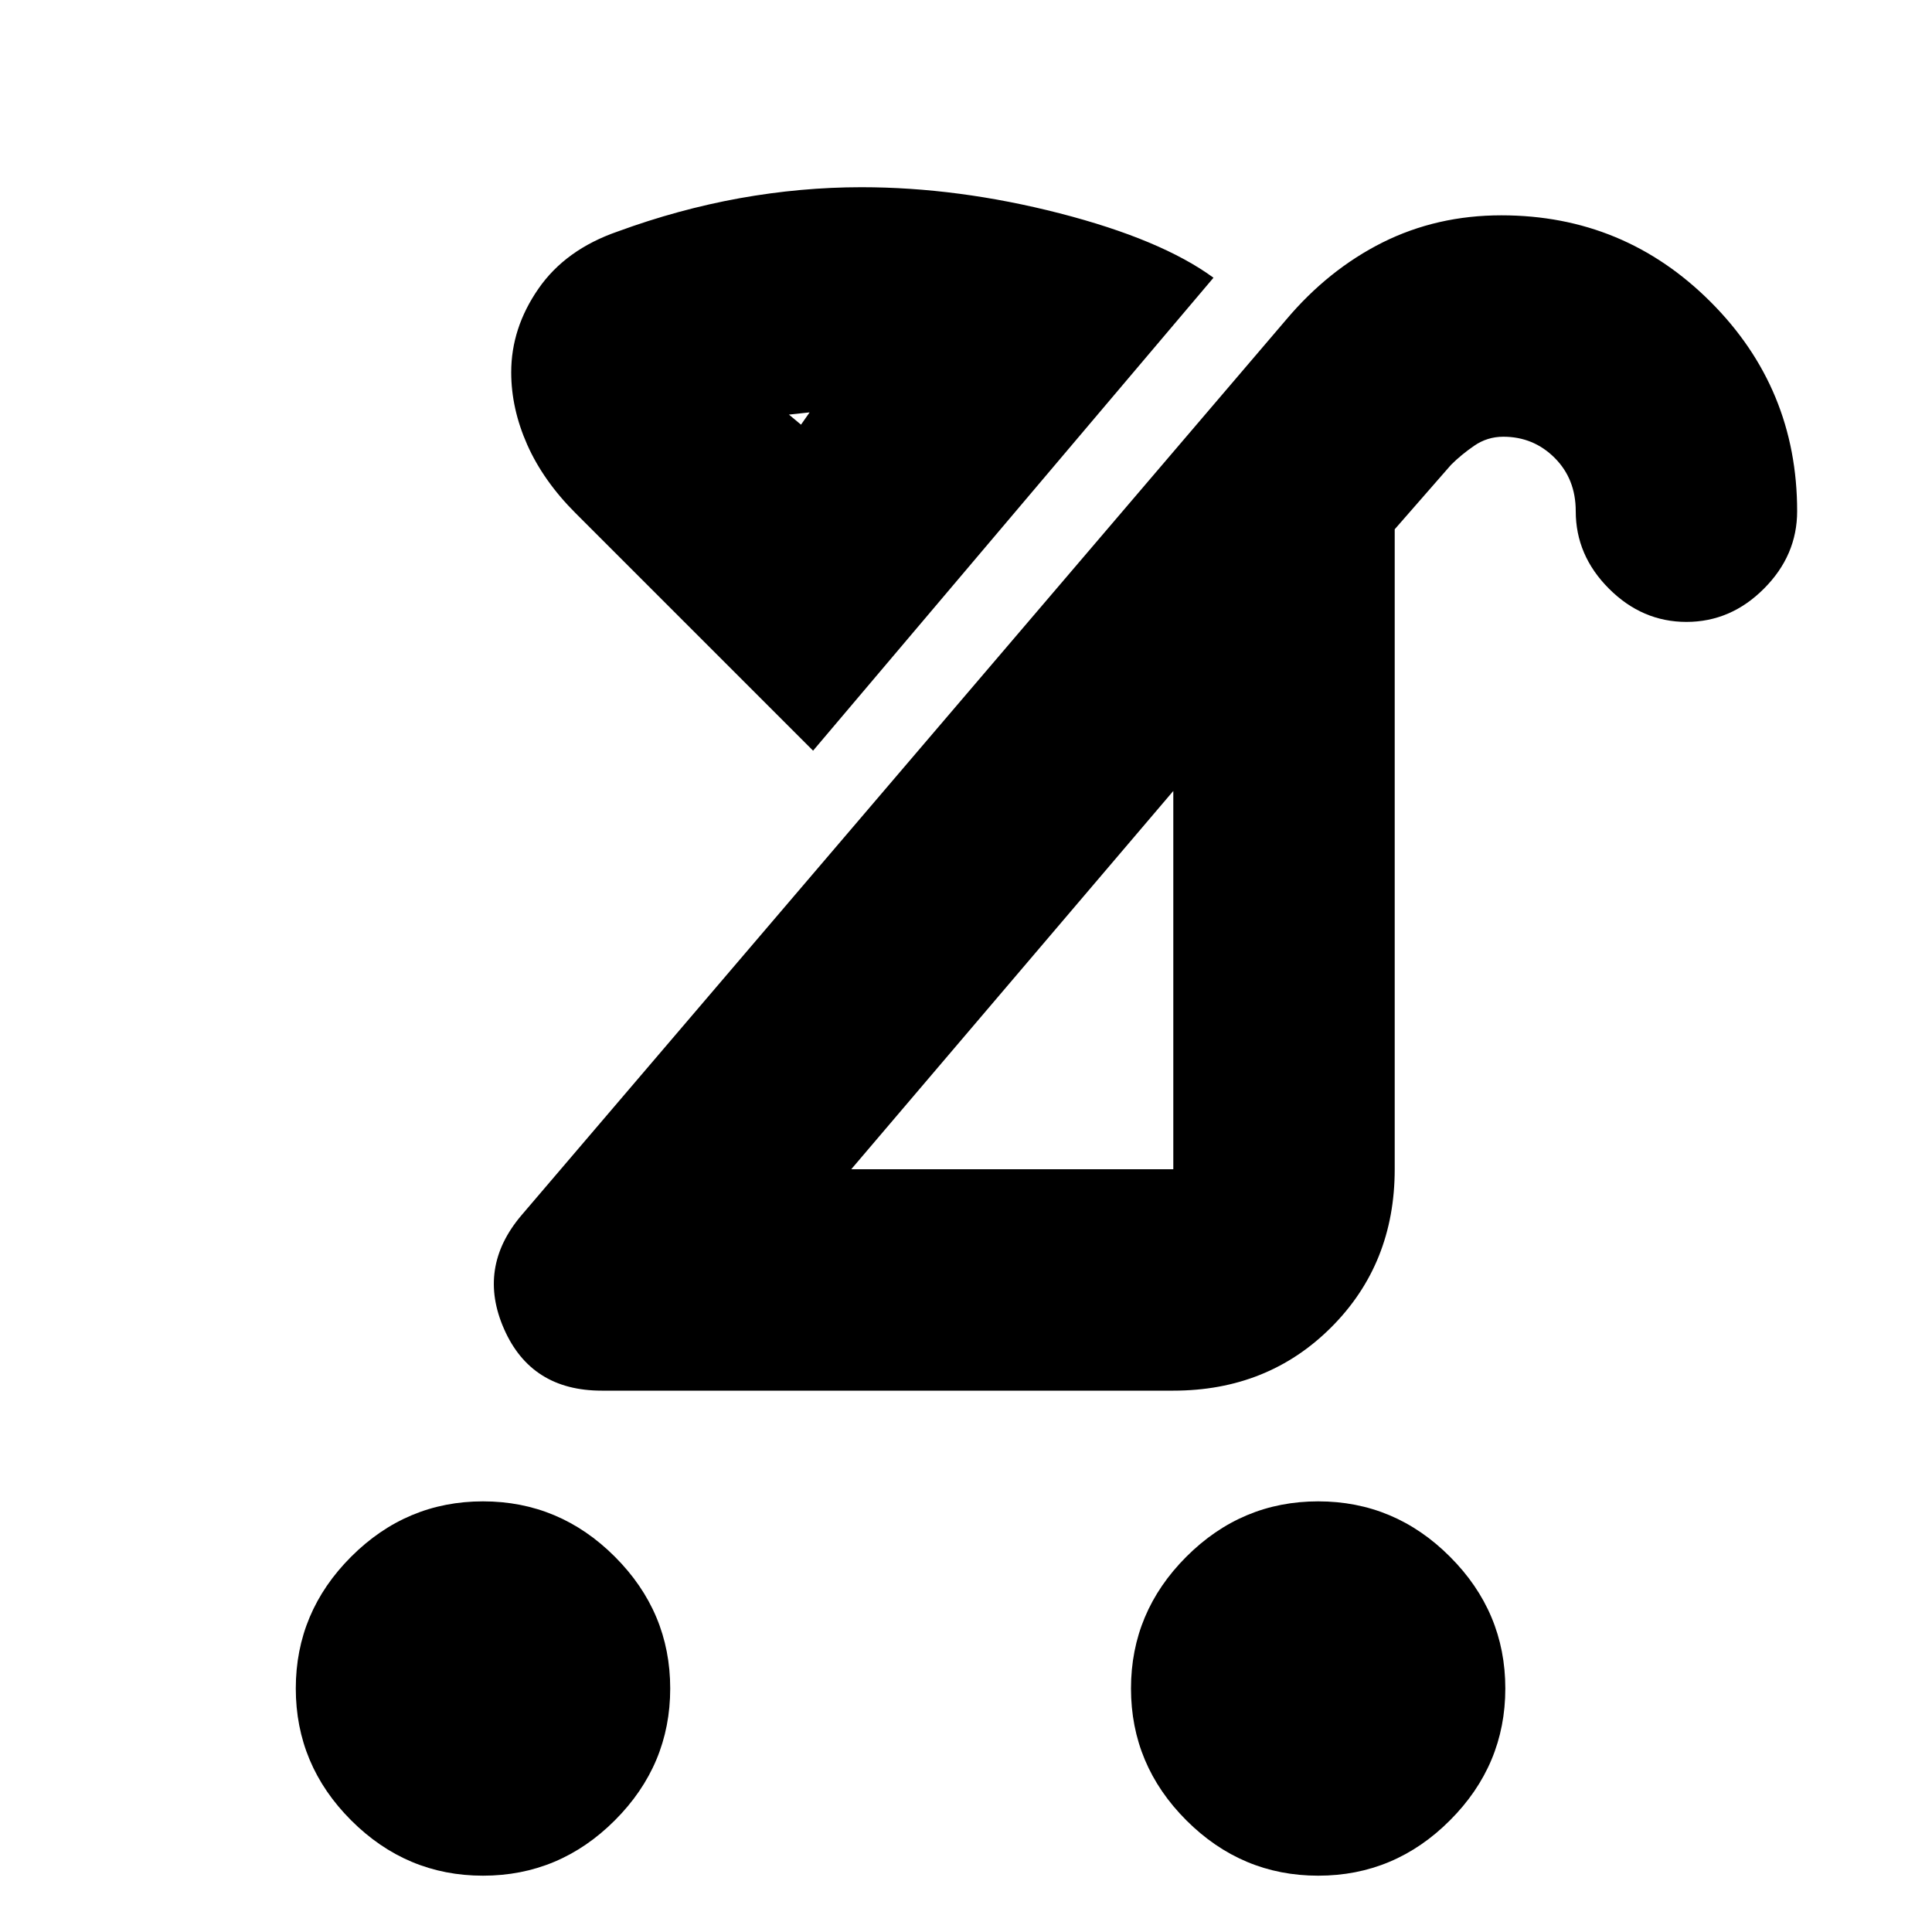 <svg xmlns="http://www.w3.org/2000/svg" height="20" width="20"><path d="M6.396 2.396q.625-.229 1.26-.344.636-.114 1.261-.114 1 0 2.052.27 1.052.271 1.593.667L8.417 7.771 5.958 5.312q-.333-.333-.5-.708-.166-.375-.166-.75 0-.458.281-.864.281-.407.823-.594Zm7.25 17.021q-.792 0-1.365-.573t-.573-1.365q0-.791.573-1.364.573-.573 1.365-.573t1.364.573q.573.573.573 1.364 0 .792-.573 1.365-.572.573-1.364.573Zm-8.646 0q-.792 0-1.365-.573t-.573-1.365q0-.791.573-1.364.573-.573 1.365-.573t1.365.573q.573.573.573 1.364 0 .792-.573 1.365T5 19.417Zm3.812-7.313h3.334V8.188Zm-2.583 2.292q-.729 0-1.01-.636-.281-.635.177-1.177l7.916-9.271q.438-.52 1-.802.563-.281 1.23-.281 1.27 0 2.166.896.896.896.896 2.167 0 .458-.344.802-.343.344-.802.344-.458 0-.802-.344-.344-.344-.344-.802 0-.334-.218-.552-.219-.219-.532-.219-.166 0-.302.094-.135.093-.239.197l-.583.667v6.625q0 .979-.657 1.636-.656.656-1.635.656Zm2.063-10 .146-.208q.104.02.208.031.104.01.208.01-.062 0-.281.021-.219.021-.406.042Zm2.208 5.771ZM8.292 4.396Z"/></svg>